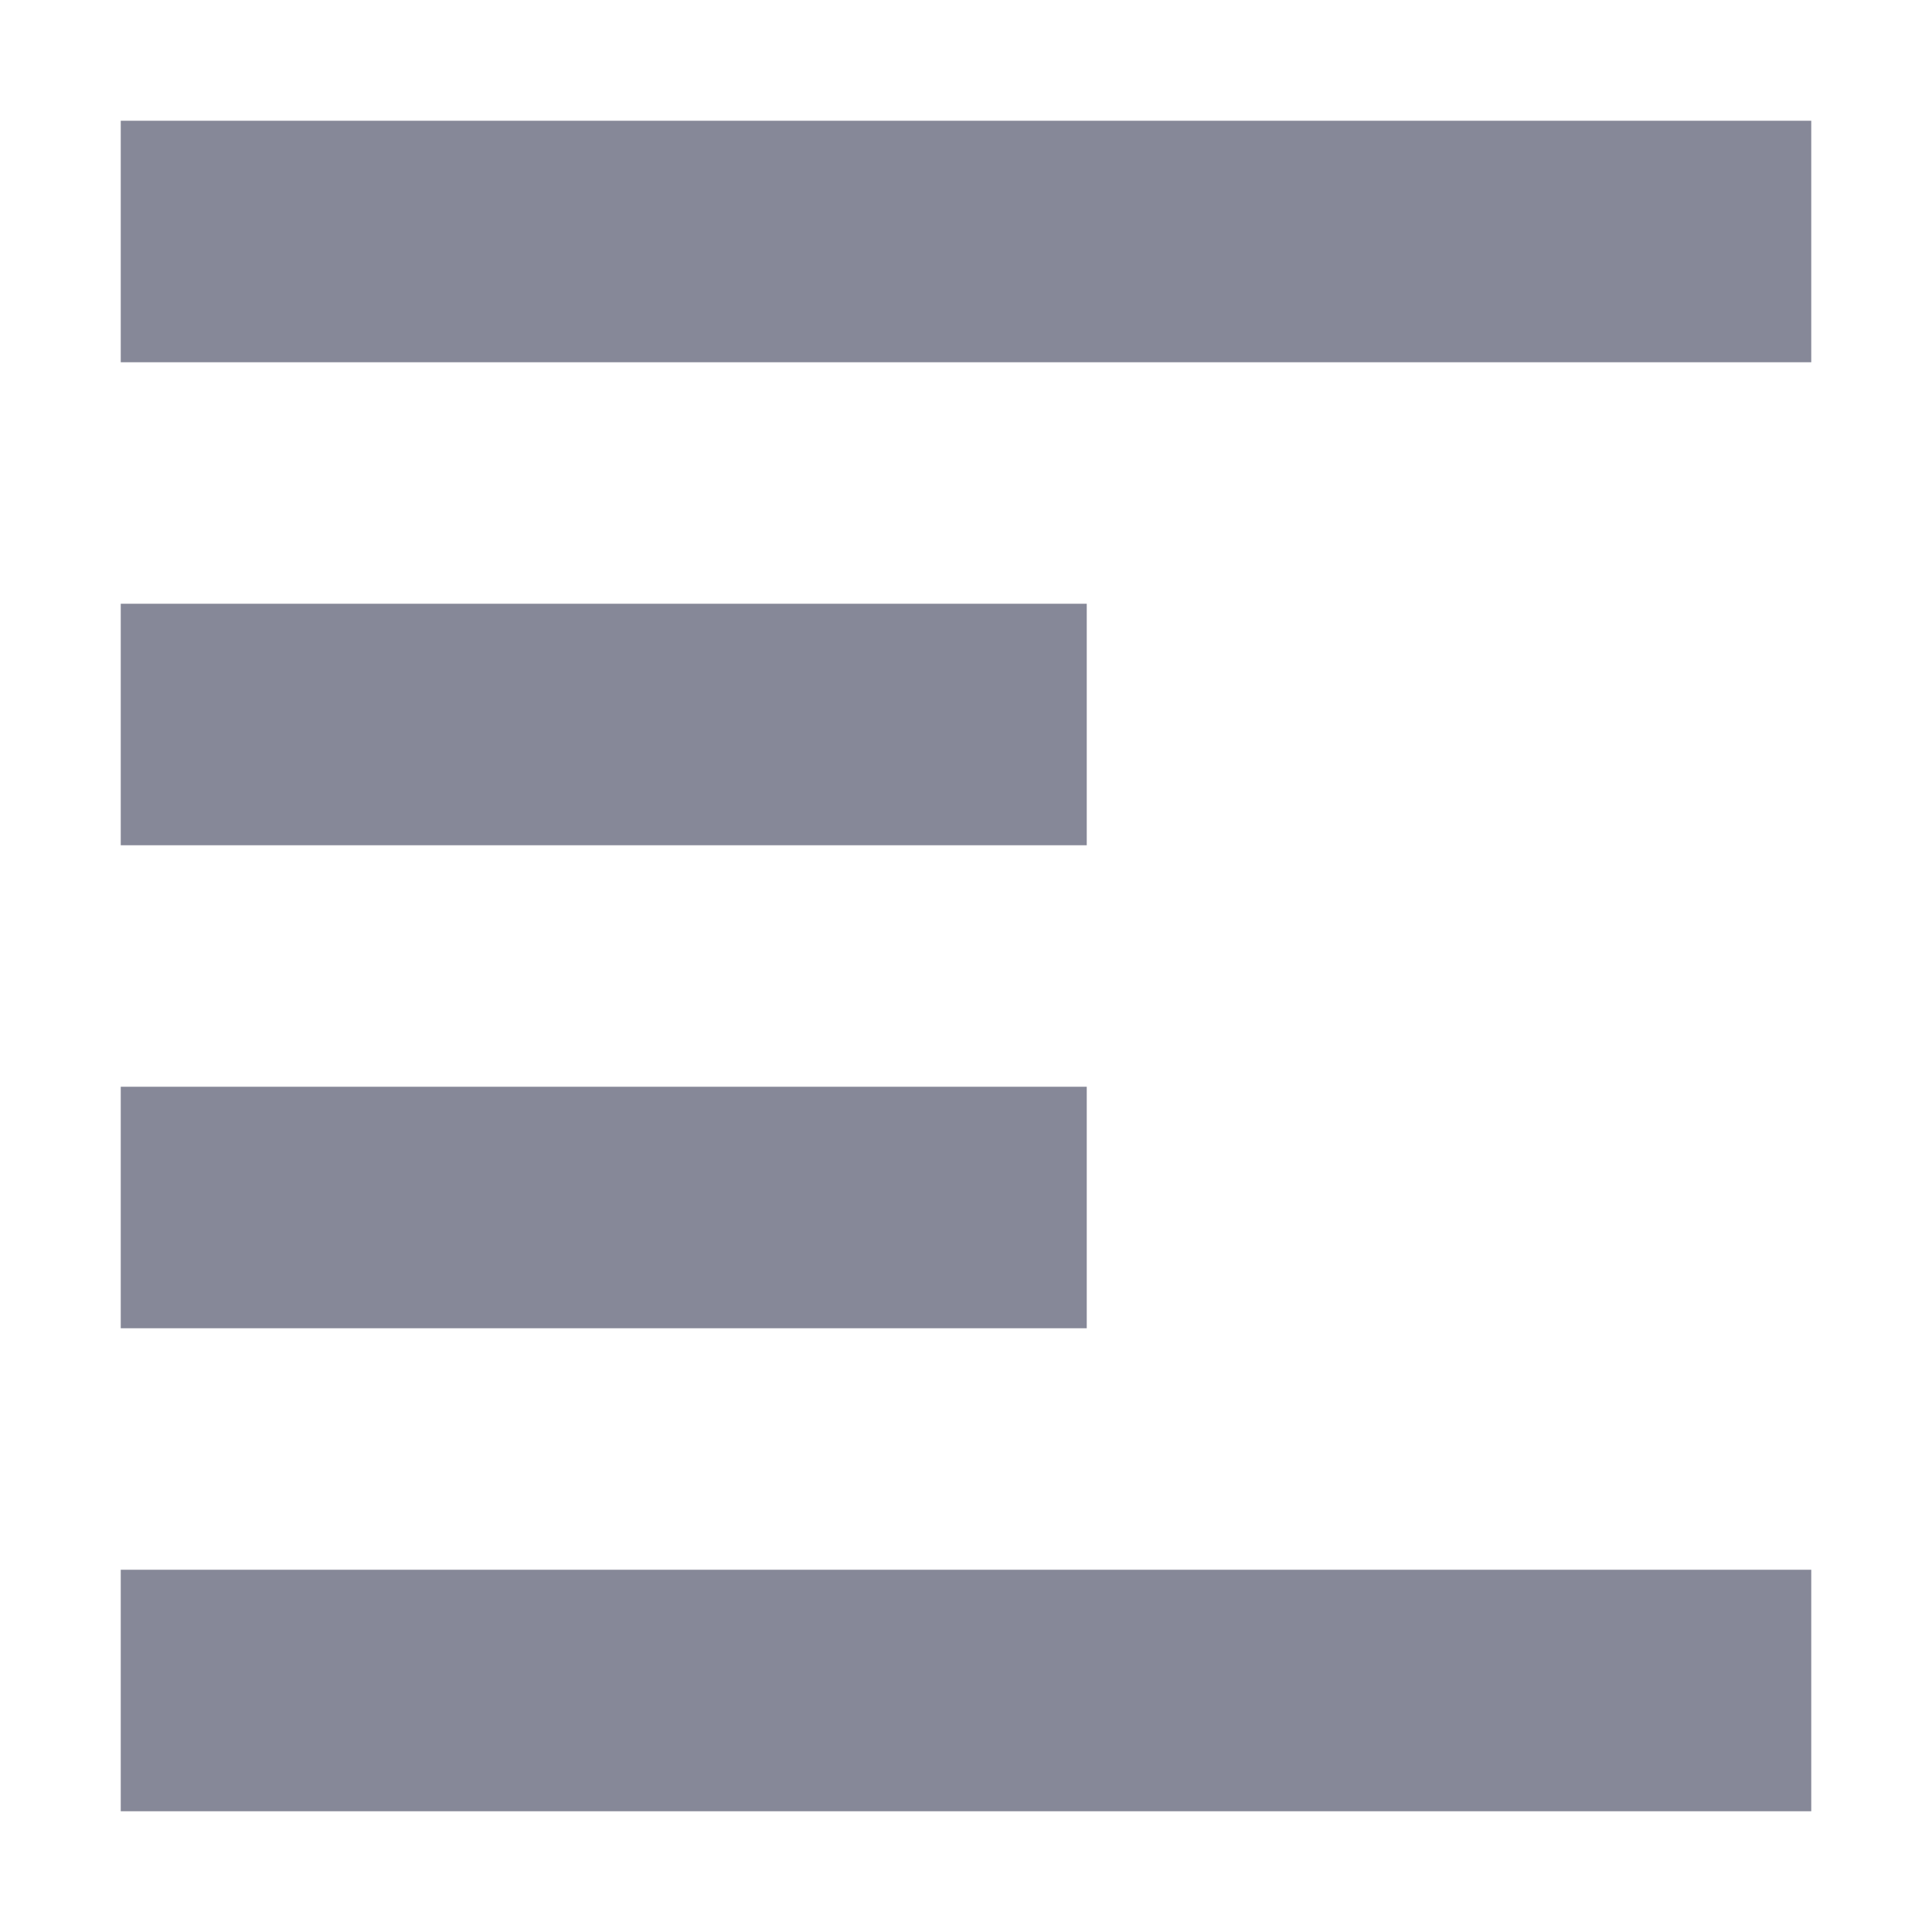 <svg xmlns="http://www.w3.org/2000/svg" width="16" height="16" version="1.1">
 <path style="fill:#868898" d="M 1,1 V 3 H 15 V 1 Z M 1,5 V 7 H 9 V 5 Z M 1,9 V 11 H 9 V 9 Z M 1,13 V 15 H 15 V 13 Z"/>
</svg>
